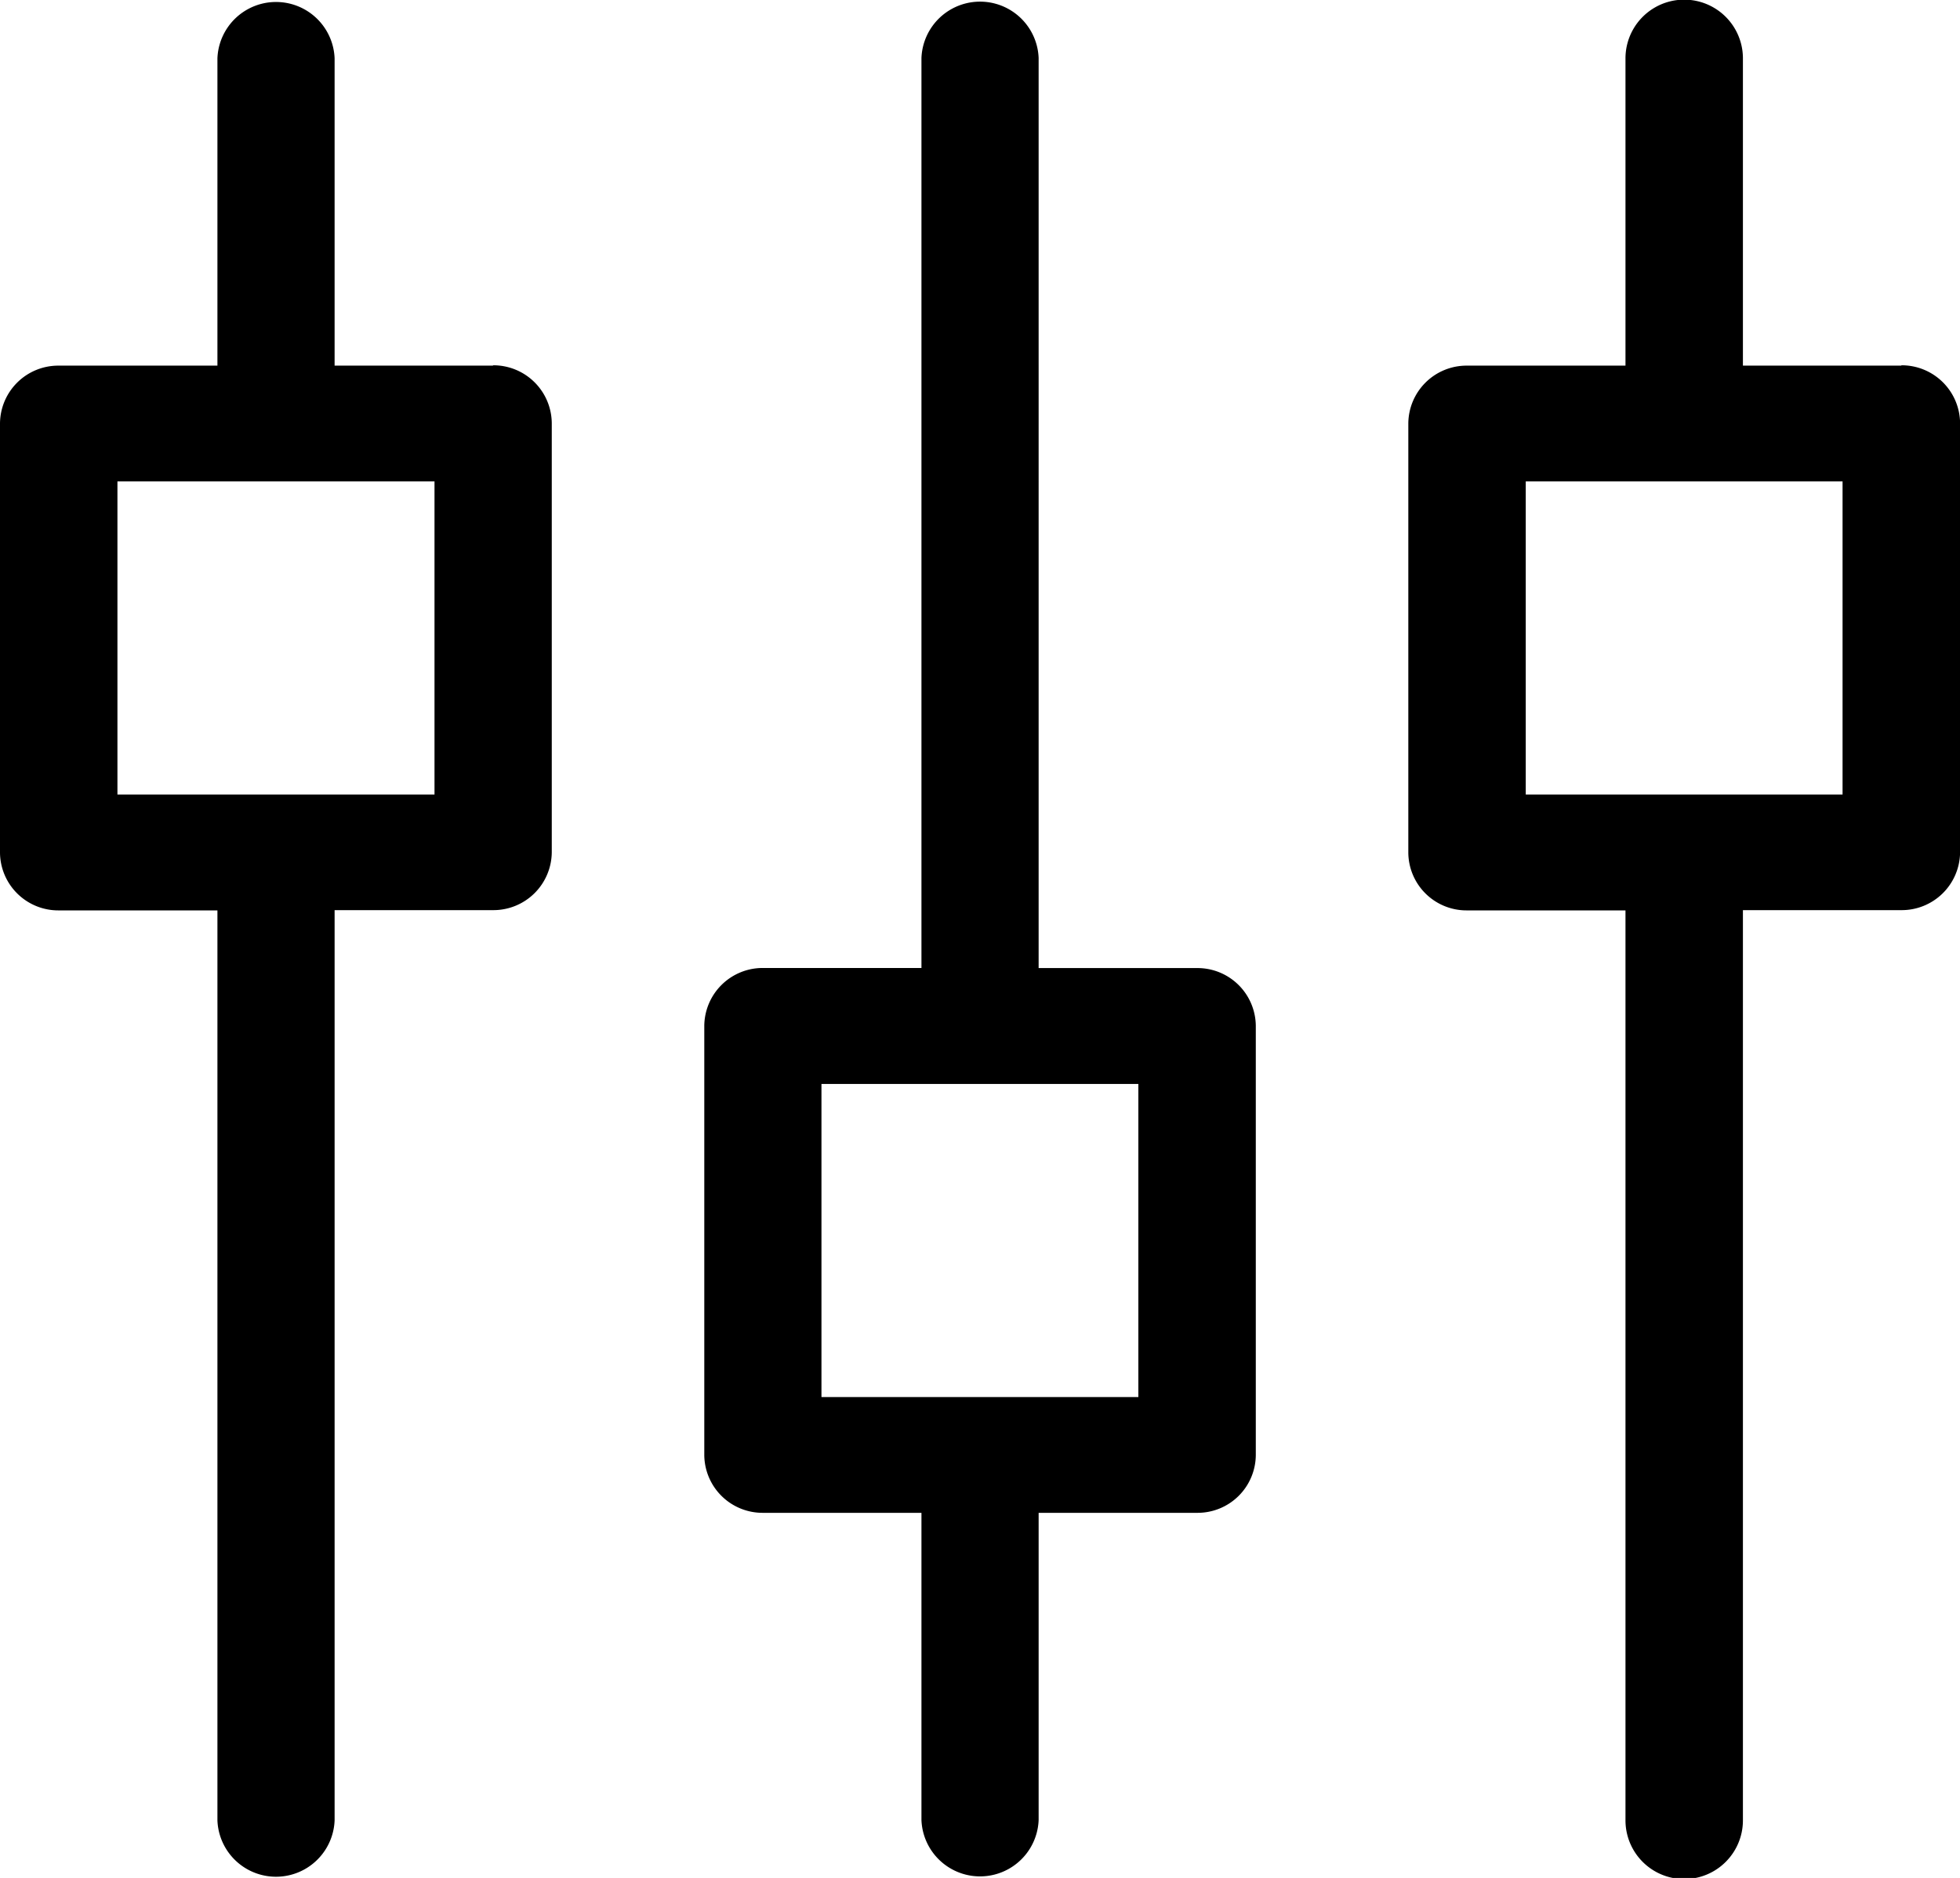 <svg xmlns="http://www.w3.org/2000/svg" viewBox="0 0 22.798 21.849"><g transform="translate(-732.999 -511.668)"><path d="M9460.325,729.562h-1.844V718.974a.682.682,0,0,0-1.363,0v10.587h-1.842a.679.679,0,0,0-.684.675v4.99a.678.678,0,0,0,.684.674h1.842v3.574a.682.682,0,0,0,1.363,0V735.9h1.844a.677.677,0,0,0,.682-.674v-4.99A.678.678,0,0,0,9460.325,729.562Zm-.684,4.991h-3.686V730.91h3.686Zm-7.507-12h-1.842v-3.575a.682.682,0,0,0-1.363,0v3.575h-1.846a.678.678,0,0,0-.683.673v4.991a.678.678,0,0,0,.683.674h1.846v10.587a.682.682,0,0,0,1.363,0V728.888h1.842a.679.679,0,0,0,.684-.674v-4.991A.679.679,0,0,0,9452.135,722.549Zm-.68,4.99h-3.688V723.9h3.688Zm17.061-4.99h-1.842v-3.575a.683.683,0,0,0-1.366,0v3.575h-1.843a.678.678,0,0,0-.683.673v4.991a.677.677,0,0,0,.683.674h1.843v10.587a.683.683,0,0,0,1.366,0V728.888h1.842a.679.679,0,0,0,.684-.674v-4.991A.679.679,0,0,0,9468.516,722.549Zm-.683,4.99h-3.685V723.9h3.685Z" transform="translate(-8713.401 -206.631)"/></g></svg>